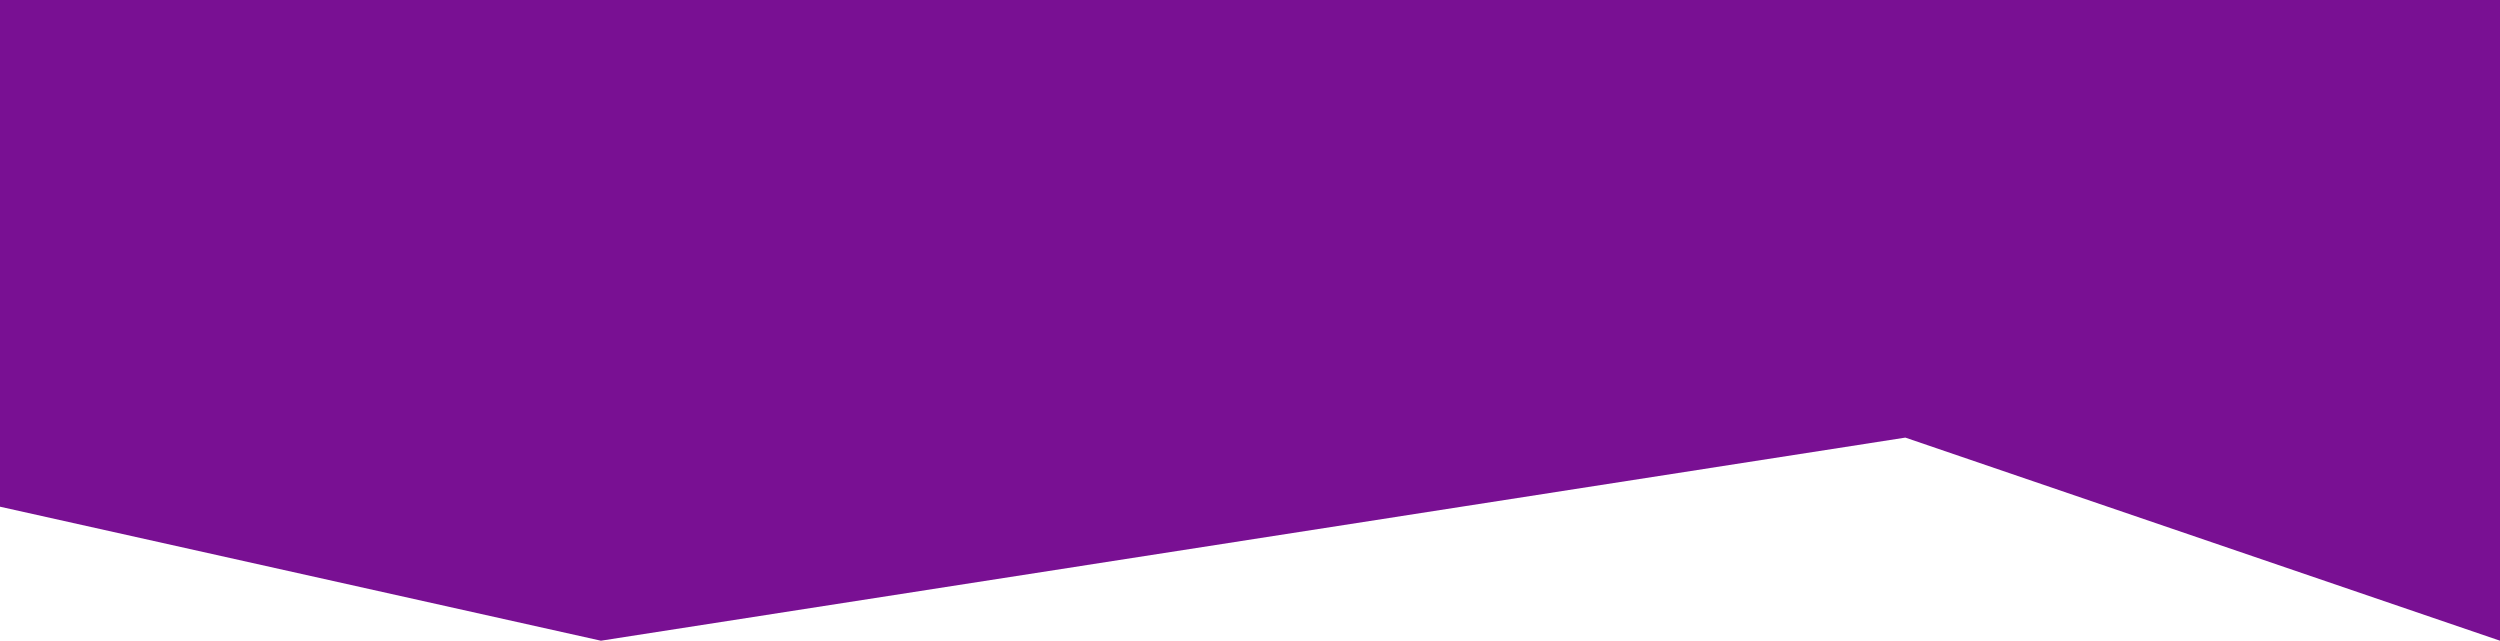 <svg width="1194" height="306" viewBox="0 0 1194 306" fill="none" xmlns="http://www.w3.org/2000/svg">
<g clip-path="url(#clip0_874_3529)">
<g clip-path="url(#clip1_874_3529)">
<path d="M0 0H1194V306L910 209L287 306L0 242V0Z" fill="#791093"/>
</g>
</g>
<defs>
<clipPath id="clip0_874_3529">
<rect width="1194" height="306" fill="white"/>
</clipPath>
<clipPath id="clip1_874_3529">
<rect width="1194" height="306" fill="white"/>
</clipPath>
</defs>
</svg>
